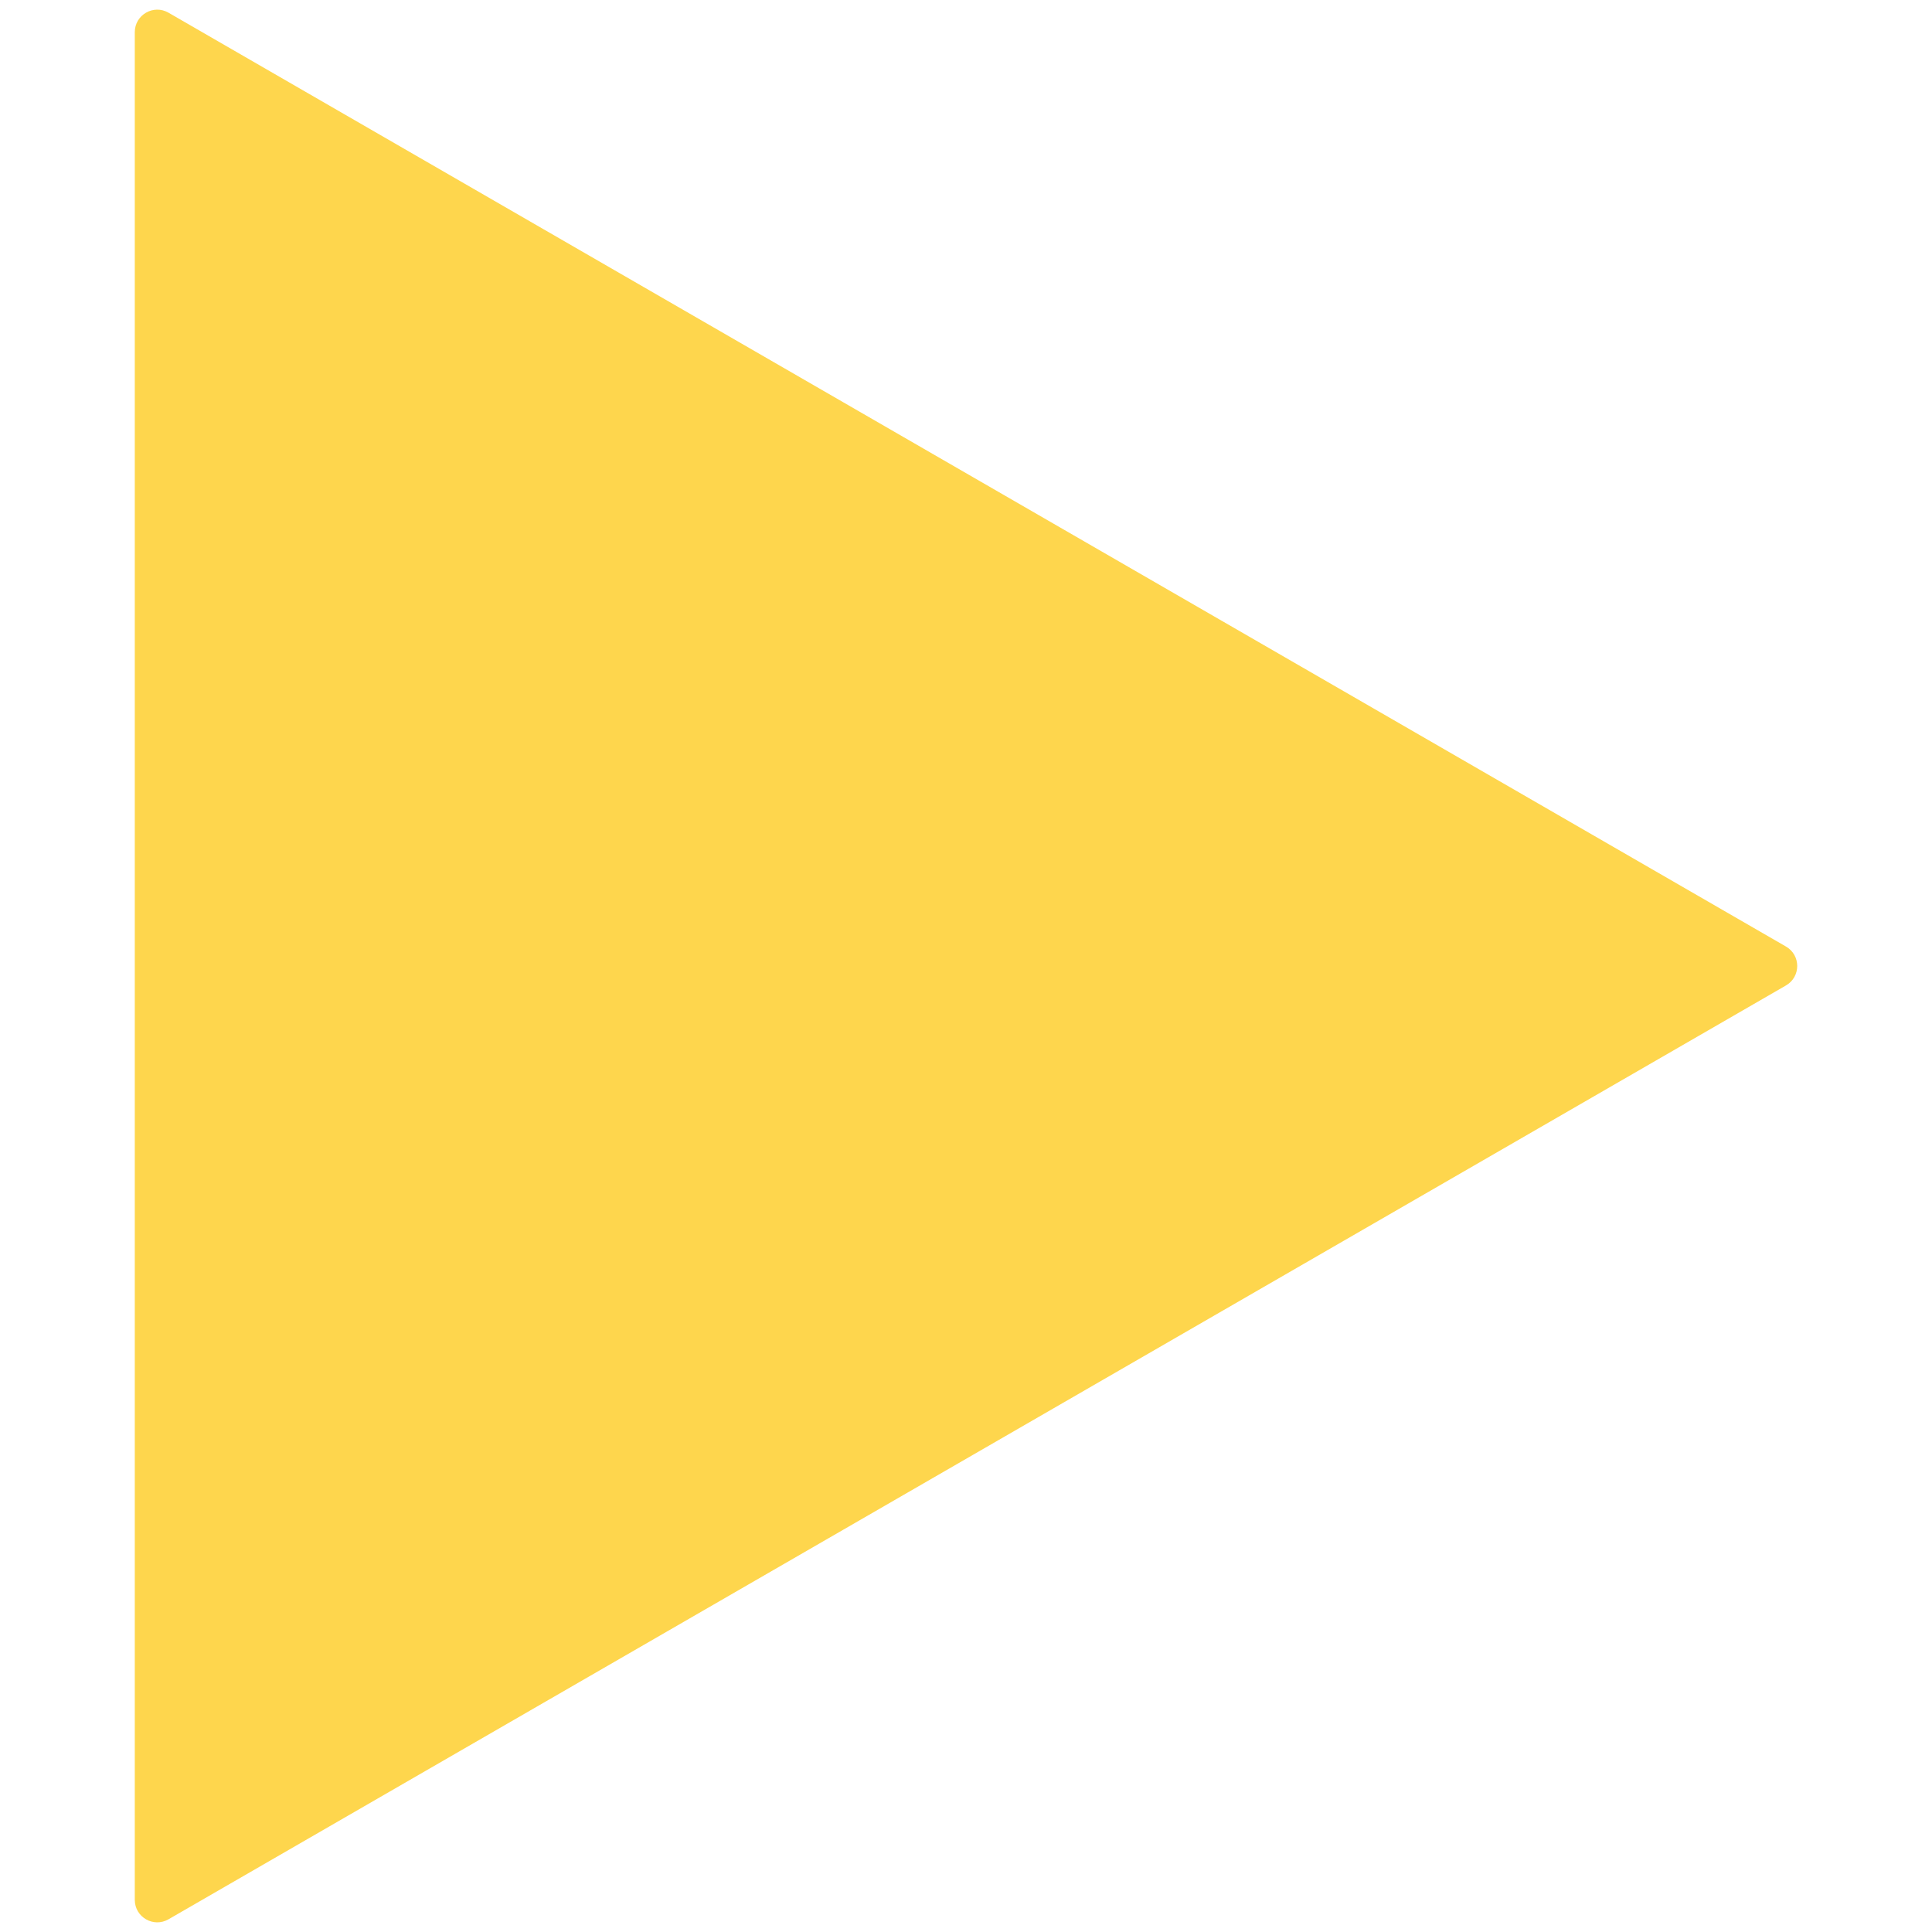 <svg width="12" height="12" viewBox="0 0 74 86" fill="none" xmlns="http://www.w3.org/2000/svg">
<path d="M73.5 42.134C74.167 42.519 74.167 43.481 73.5 43.866L1.5 85.435C0.833 85.82 0 85.339 0 84.569L0 1.431C0 0.661 0.833 0.18 1.5 0.565L73.5 42.134Z" fill="#FED64D"/>
</svg>
